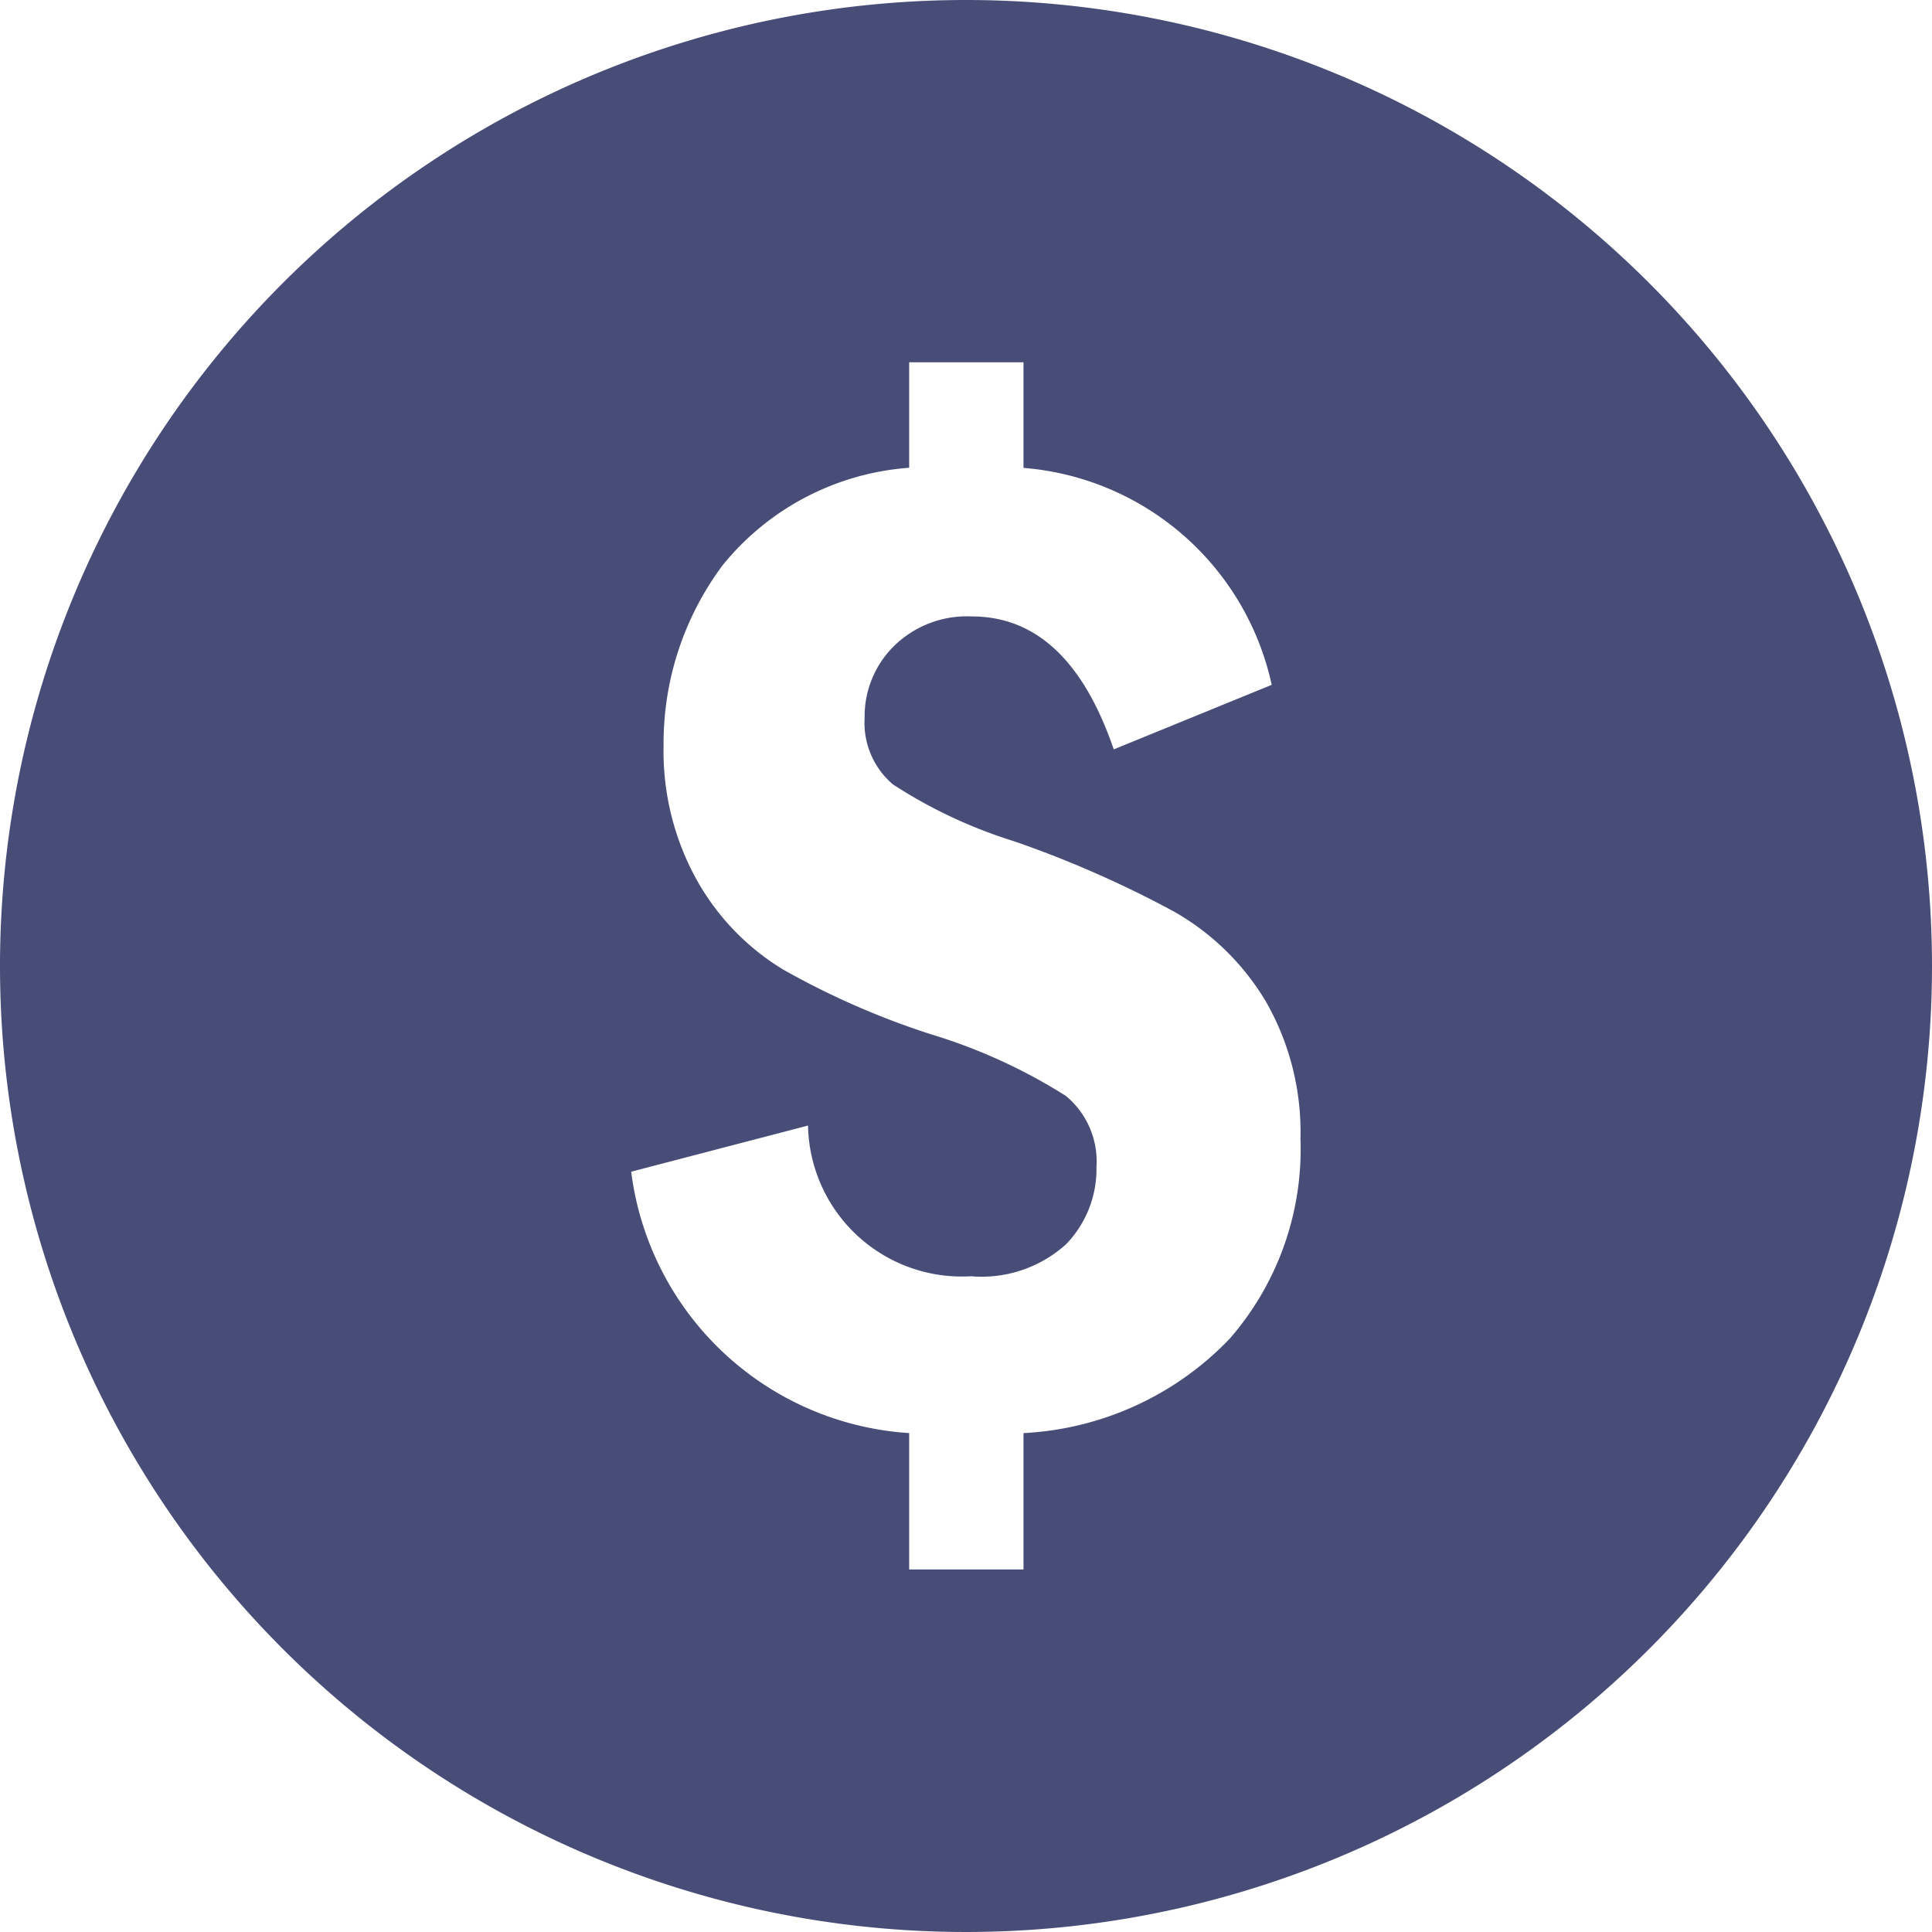 <svg xmlns="http://www.w3.org/2000/svg" width="17" height="17" viewBox="0 0 17 17"><defs><style>.a{fill:#484d78;}</style></defs><path class="a" d="M8.5,0A8.5,8.5,0,1,0,17,8.5,8.5,8.5,0,0,0,8.5,0Zm2.318,11.782a2.7,2.7,0,0,1-1.812.828v1.2H8v-1.2a2.636,2.636,0,0,1-2.446-2.3l1.556-.406A1.353,1.353,0,0,0,8.543,11.23a1.109,1.109,0,0,0,.837-.281.951.951,0,0,0,.268-.68.749.749,0,0,0-.268-.625A4.838,4.838,0,0,0,8.189,9.1a7.009,7.009,0,0,1-1.3-.57,2.142,2.142,0,0,1-.758-.787,2.333,2.333,0,0,1-.292-1.181,2.618,2.618,0,0,1,.521-1.59A2.328,2.328,0,0,1,8,4.116V3.188H9.006v.929a2.434,2.434,0,0,1,2.184,1.909L9.8,6.594Q9.4,5.424,8.55,5.424a.916.916,0,0,0-.684.261.869.869,0,0,0-.258.634.71.71,0,0,0,.249.583,4.277,4.277,0,0,0,1.065.5,9.448,9.448,0,0,1,1.406.618,2.21,2.21,0,0,1,.815.8,2.313,2.313,0,0,1,.3,1.2A2.538,2.538,0,0,1,10.818,11.782Z"/></svg>